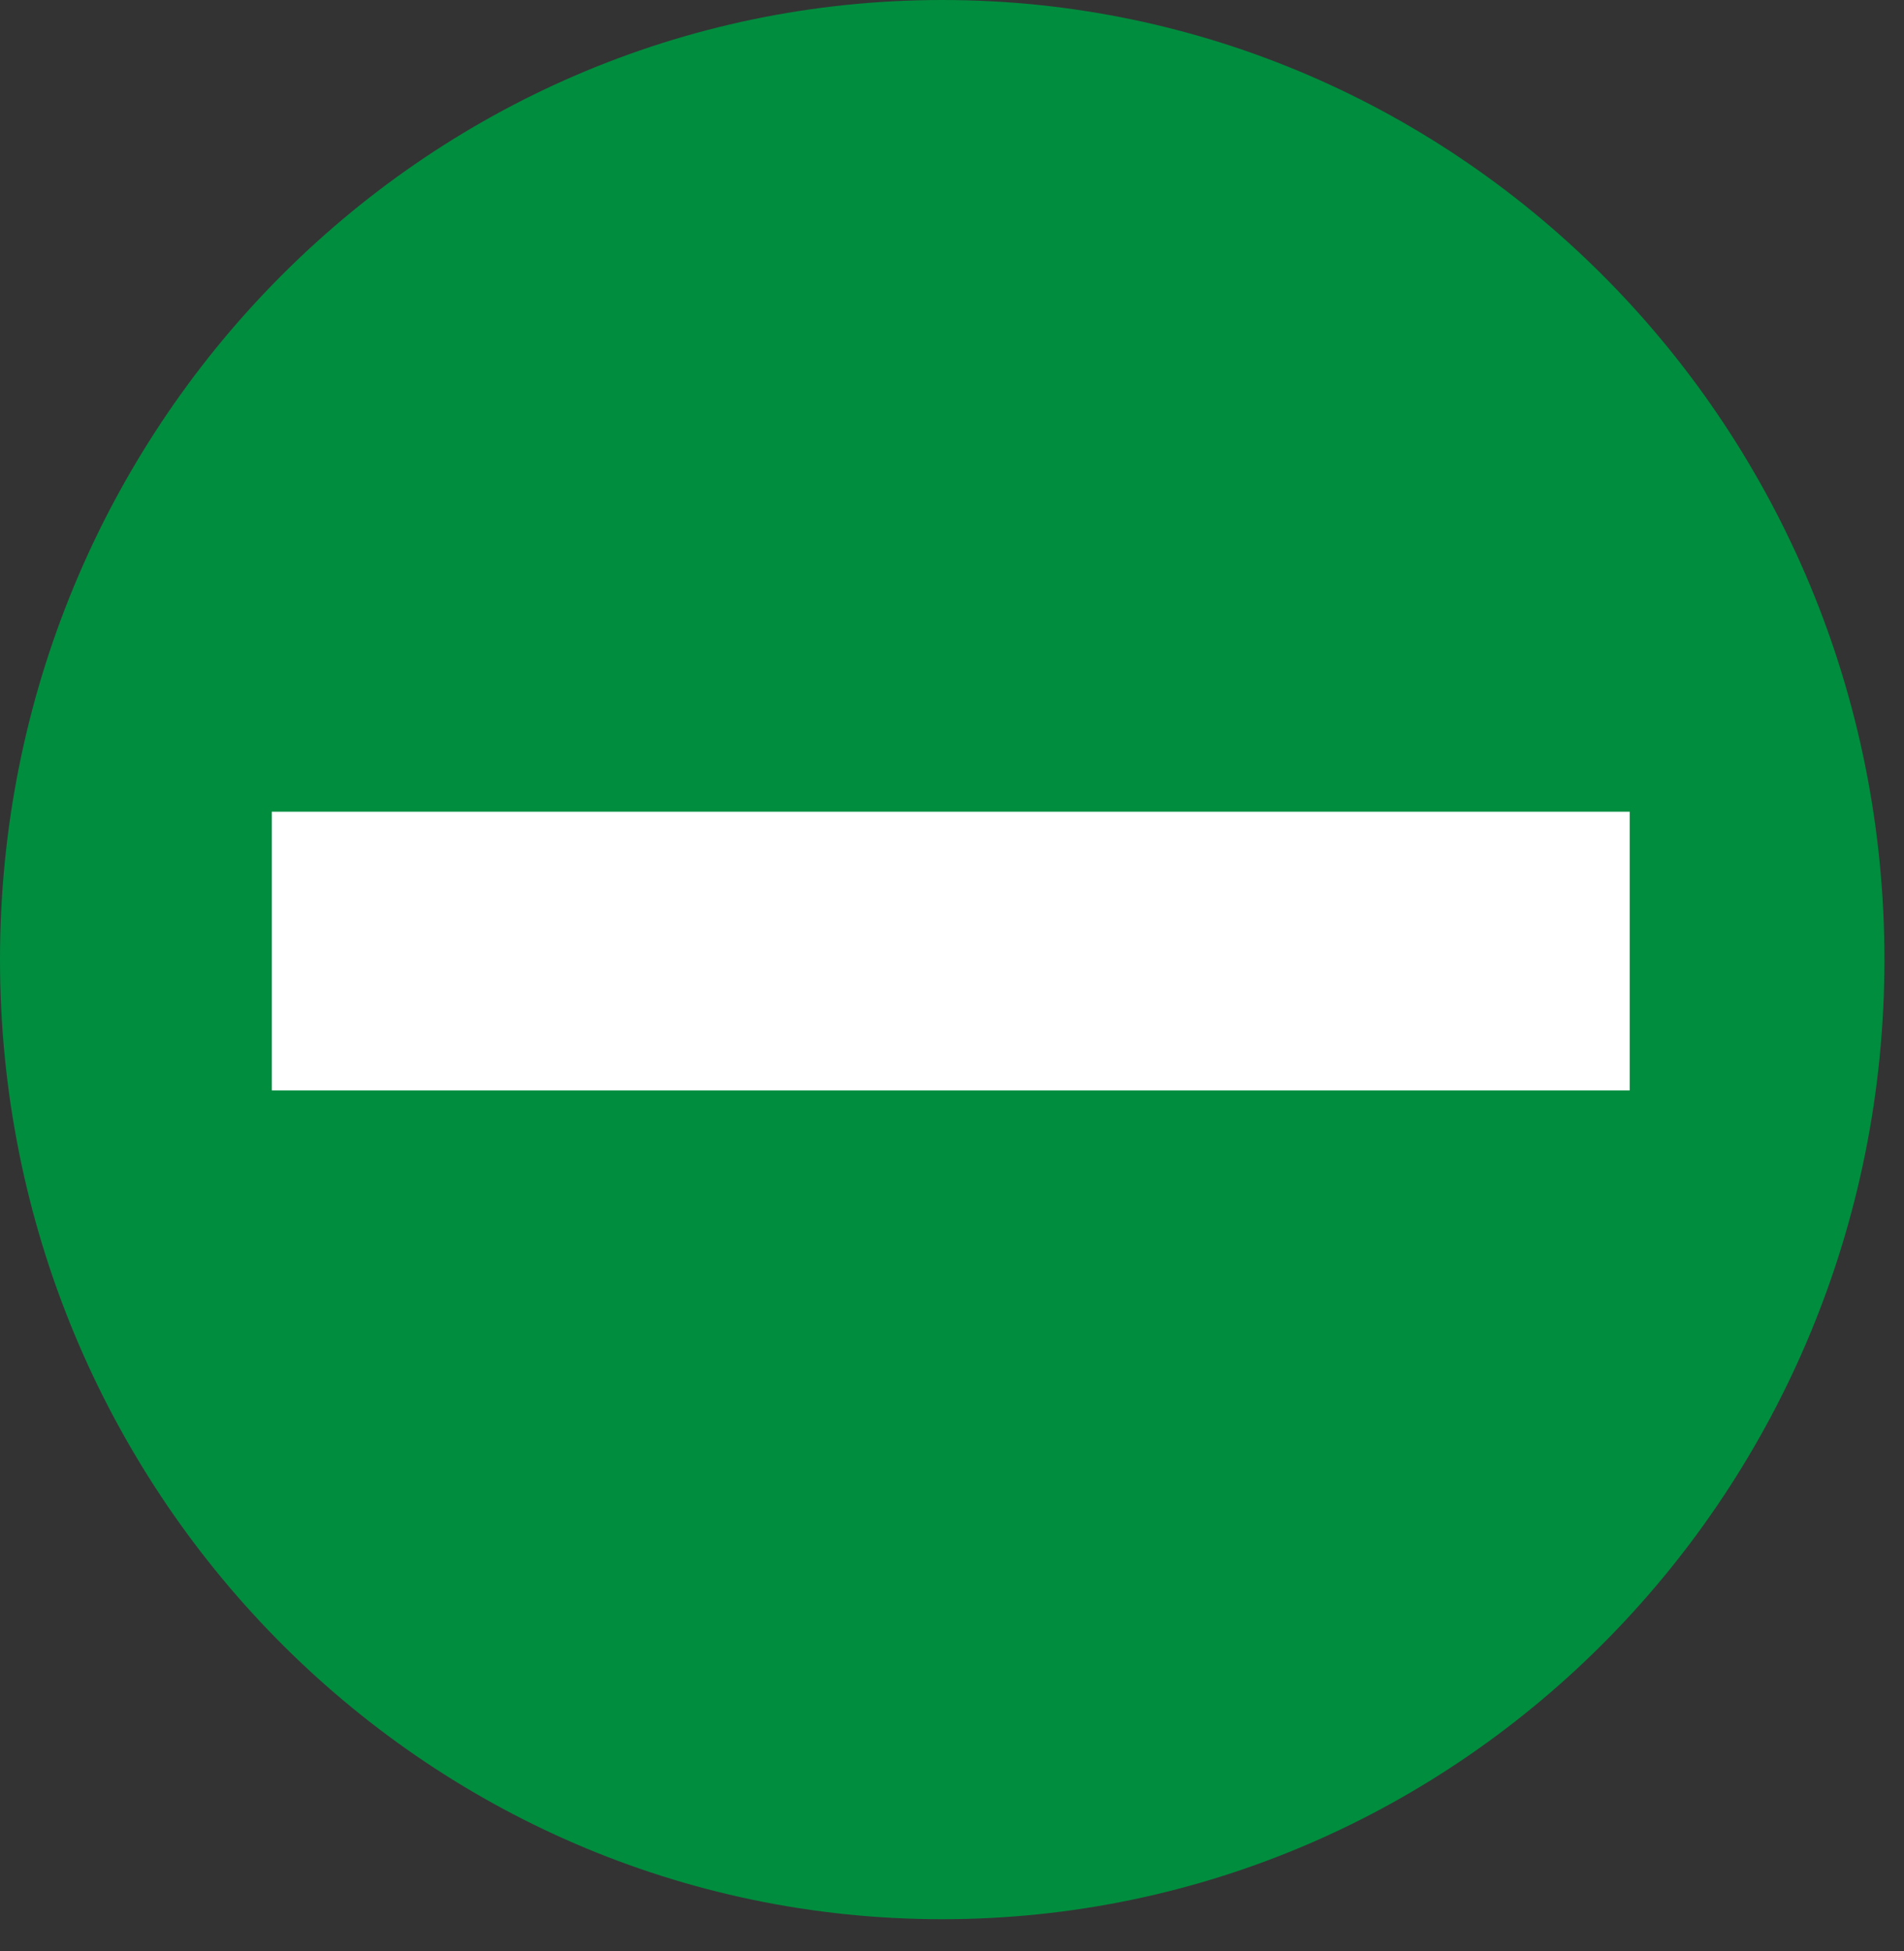 <svg width="41" height="42" viewBox="0 0 41 42" fill="none" xmlns="http://www.w3.org/2000/svg">
<rect x="0" y="0" width="41" height="42" fill="#333333" stroke="none"/>
<path d="M20.289 41.316C31.495 41.316 40.579 32.067 40.579 20.658C40.579 9.249 31.495 0 20.289 0C9.084 0 0 9.249 0 20.658C0 32.067 9.084 41.316 20.289 41.316Z" fill="#008D3E"/>
<path d="M32.093 20.474L8.853 20.474" stroke="white" stroke-width="6" stroke-linecap="square"/>
</svg>
